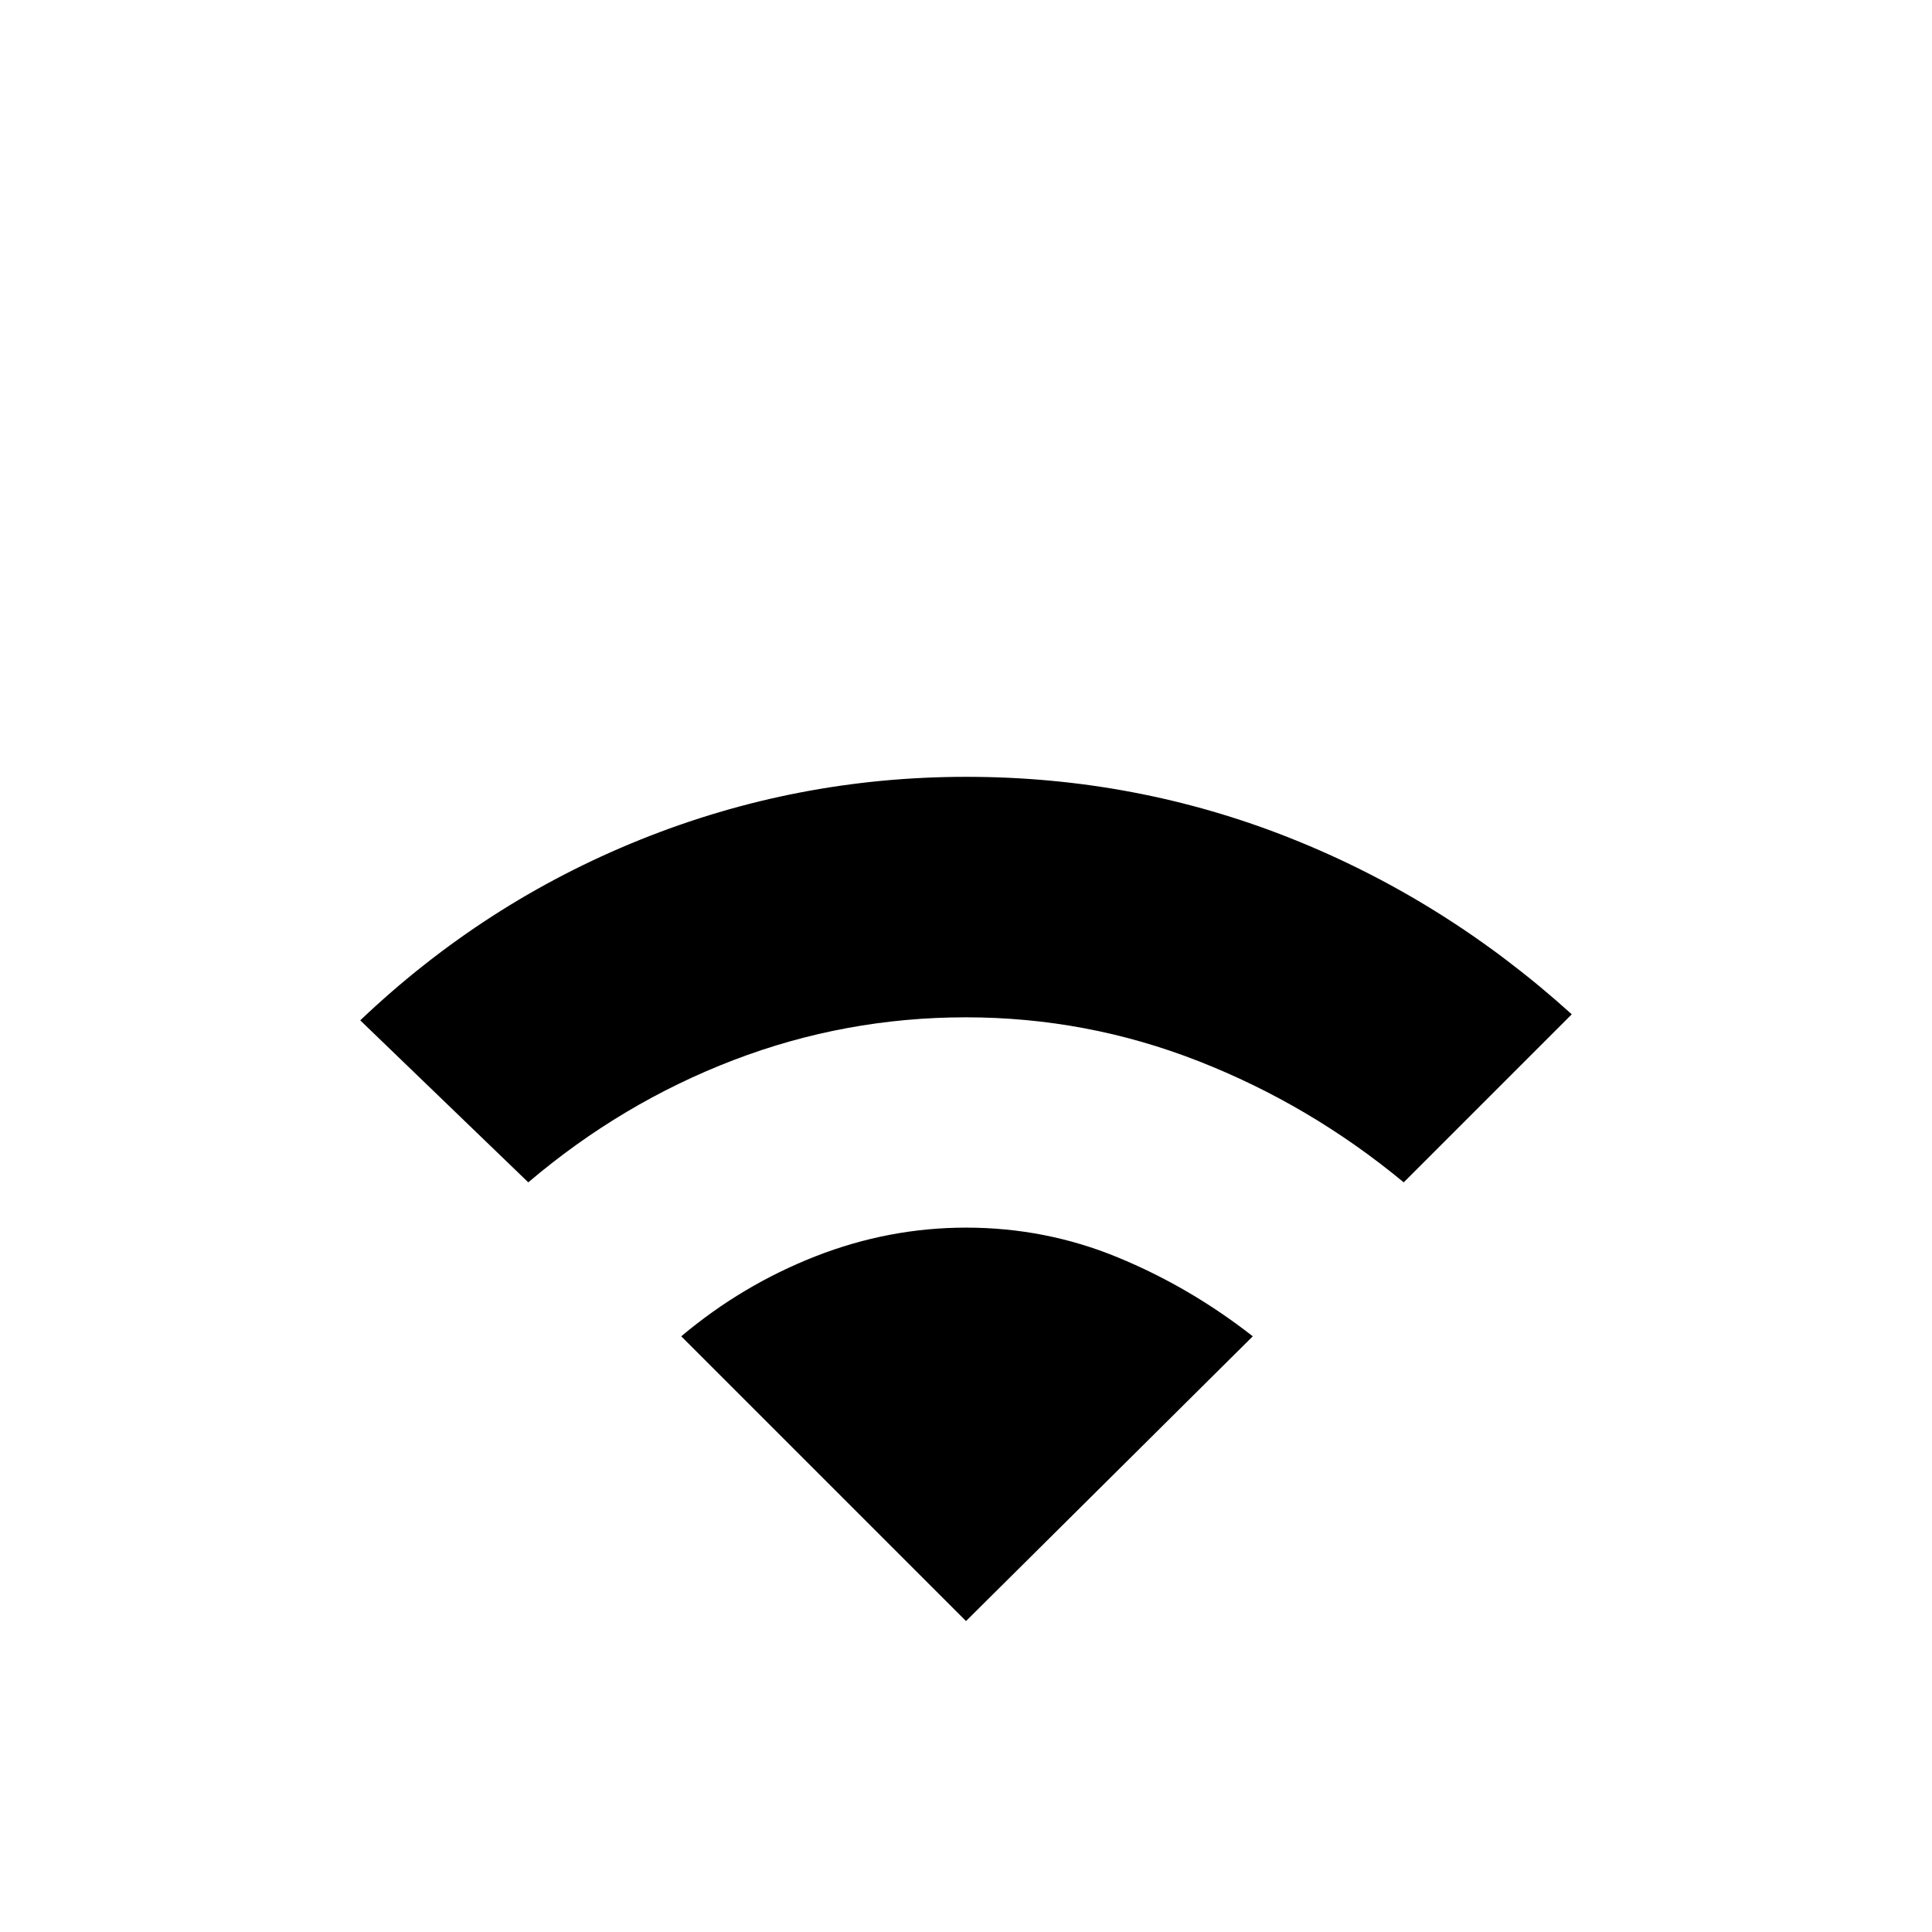 <svg xmlns="http://www.w3.org/2000/svg" height="20" viewBox="0 -960 960 960" width="20"><path d="M262.5-372.5 179-453q61.5-58.5 139.12-89.75t162-31.25q84.38 0 161.13 30.5T781-456l-83.5 83.5Q651-411 595.46-432.75q-55.55-21.75-115.5-21.75-59.96 0-115.46 21.25Q309-412 262.5-372.5Zm217.5 218L338.5-296q30.31-25.48 66.71-39.74Q441.62-350 480.06-350q39.44 0 75.3 14.76T622.5-296L480-154.5Z"/></svg>
